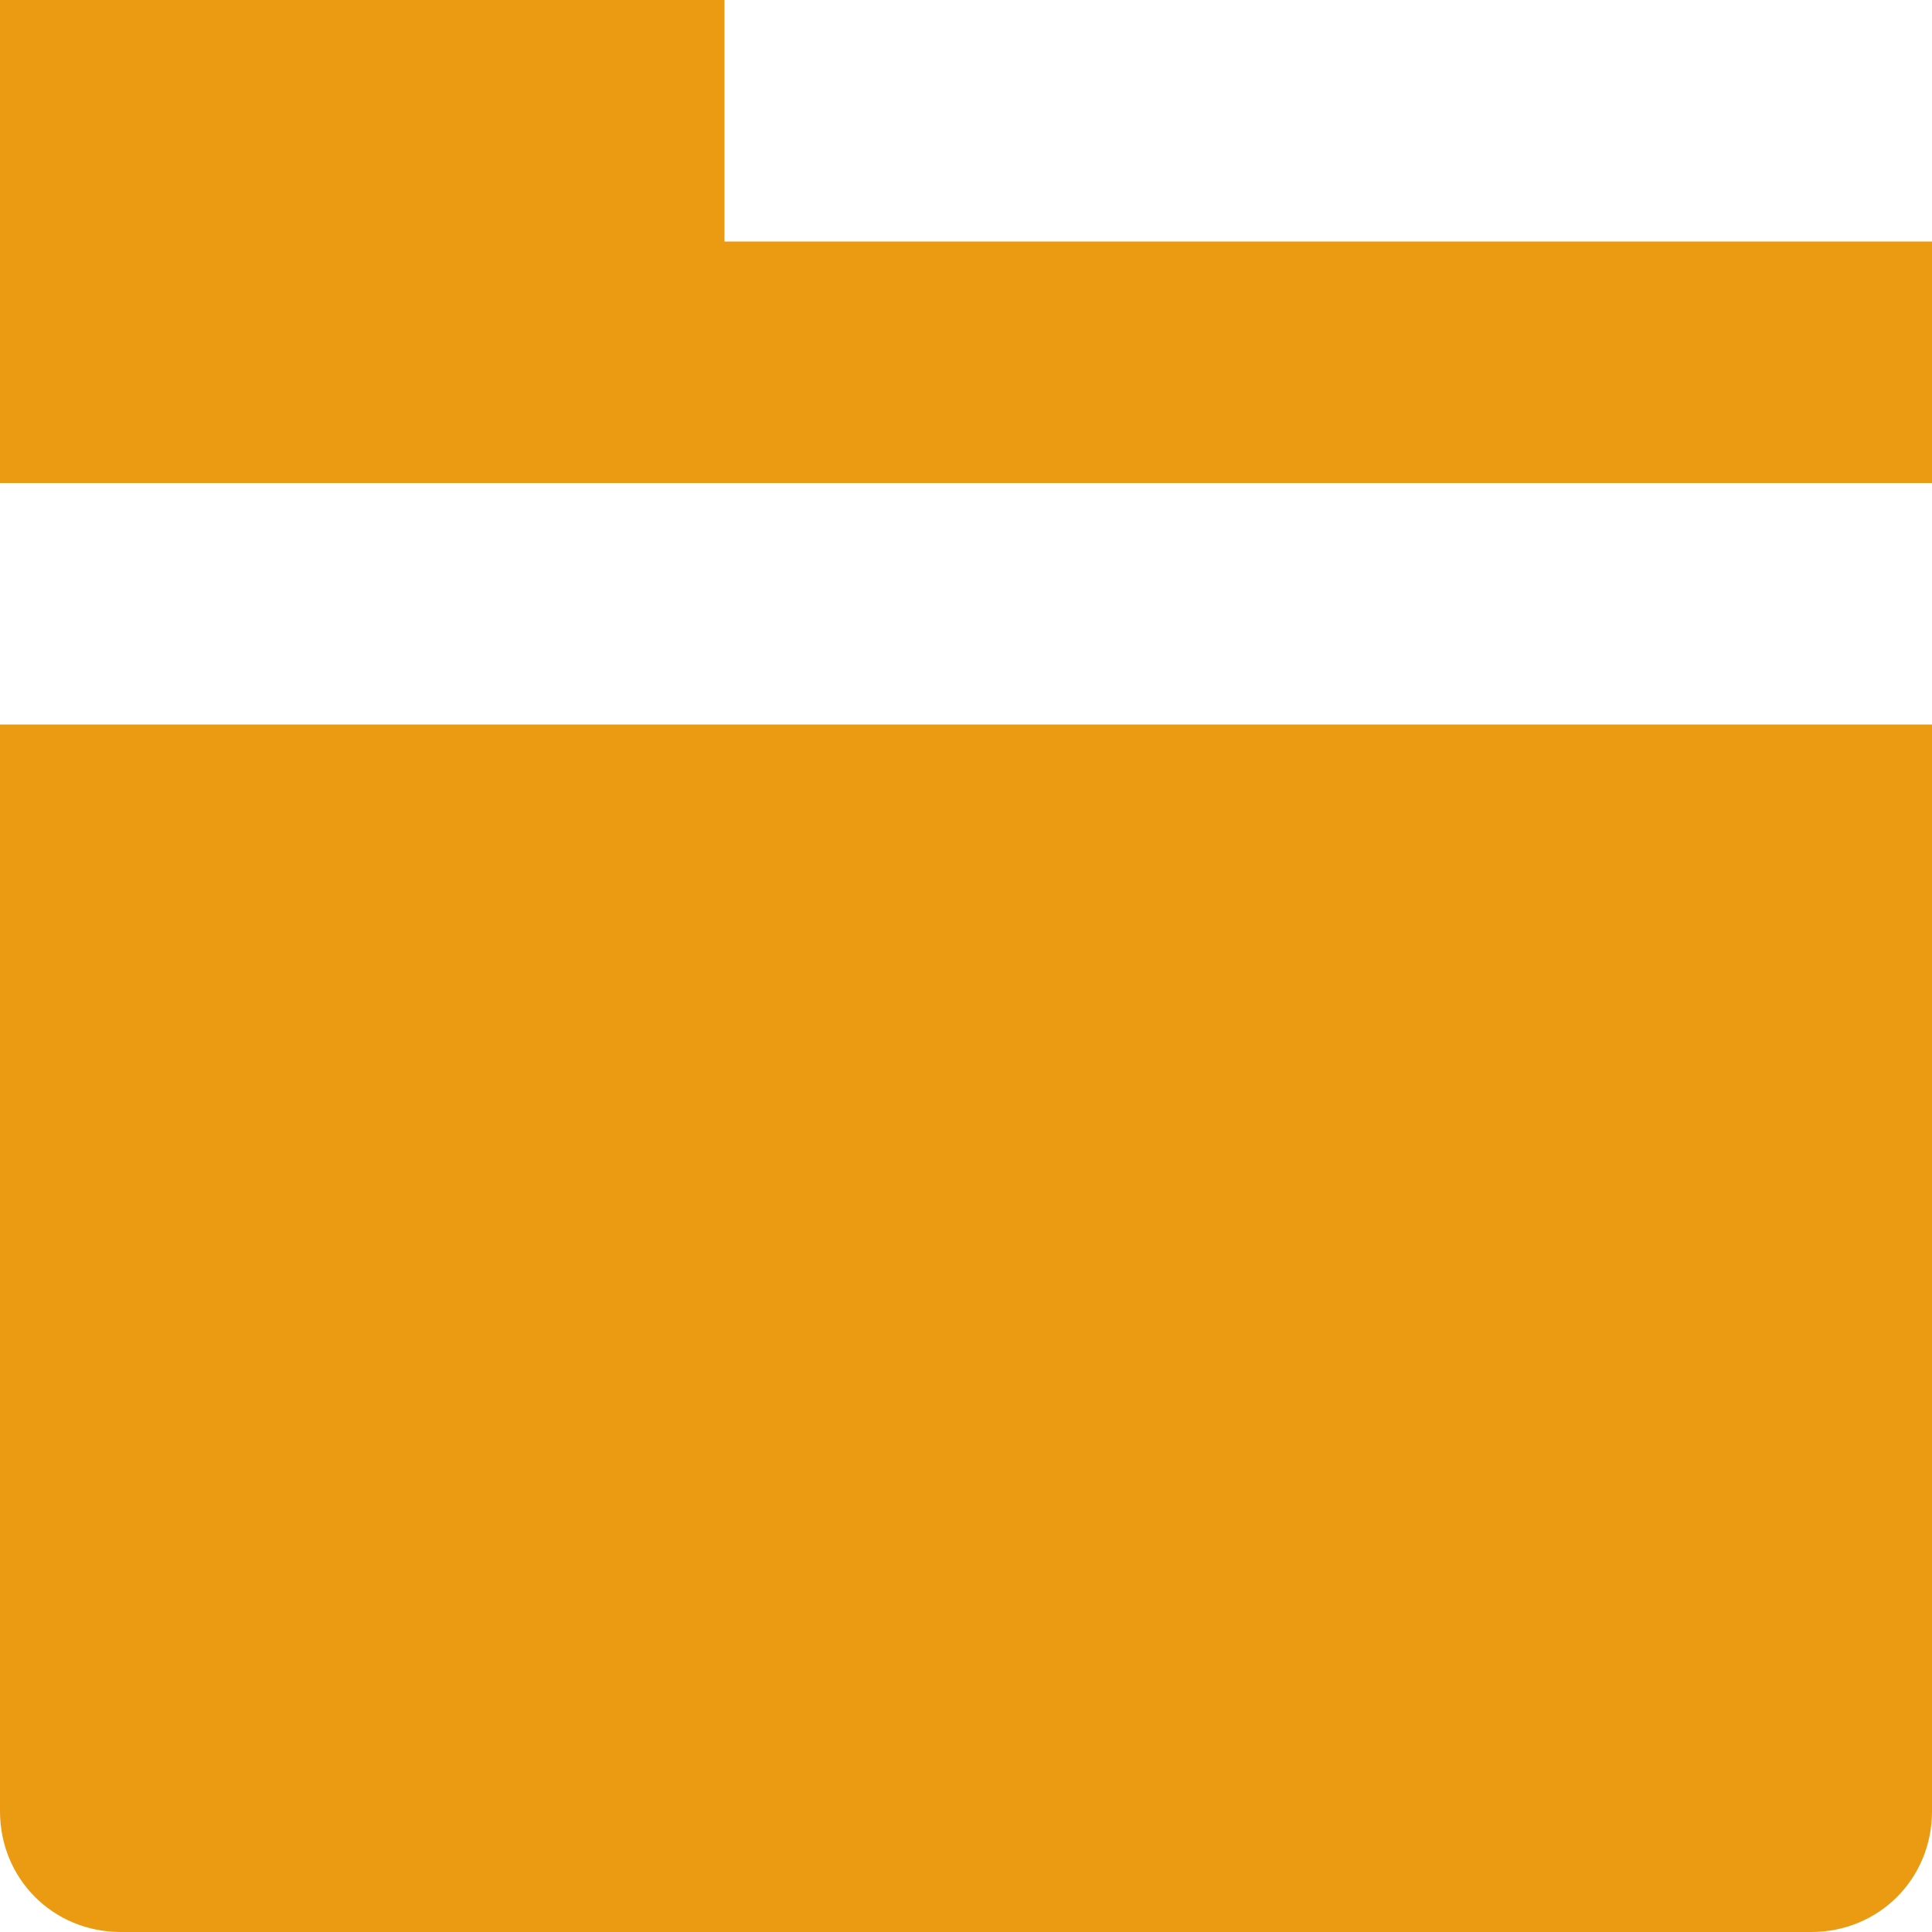 <svg width="50" height="50" viewBox="0 0 50 50" fill="none" xmlns="http://www.w3.org/2000/svg">
<path d="M0 0V12.5H50V6.25H18.75V0H0ZM0 18.75V46.875C0 48.625 1.375 50 3.125 50H46.875C48.625 50 50 48.625 50 46.875V18.75H0Z" fill="#EB9B11"/>
</svg>
